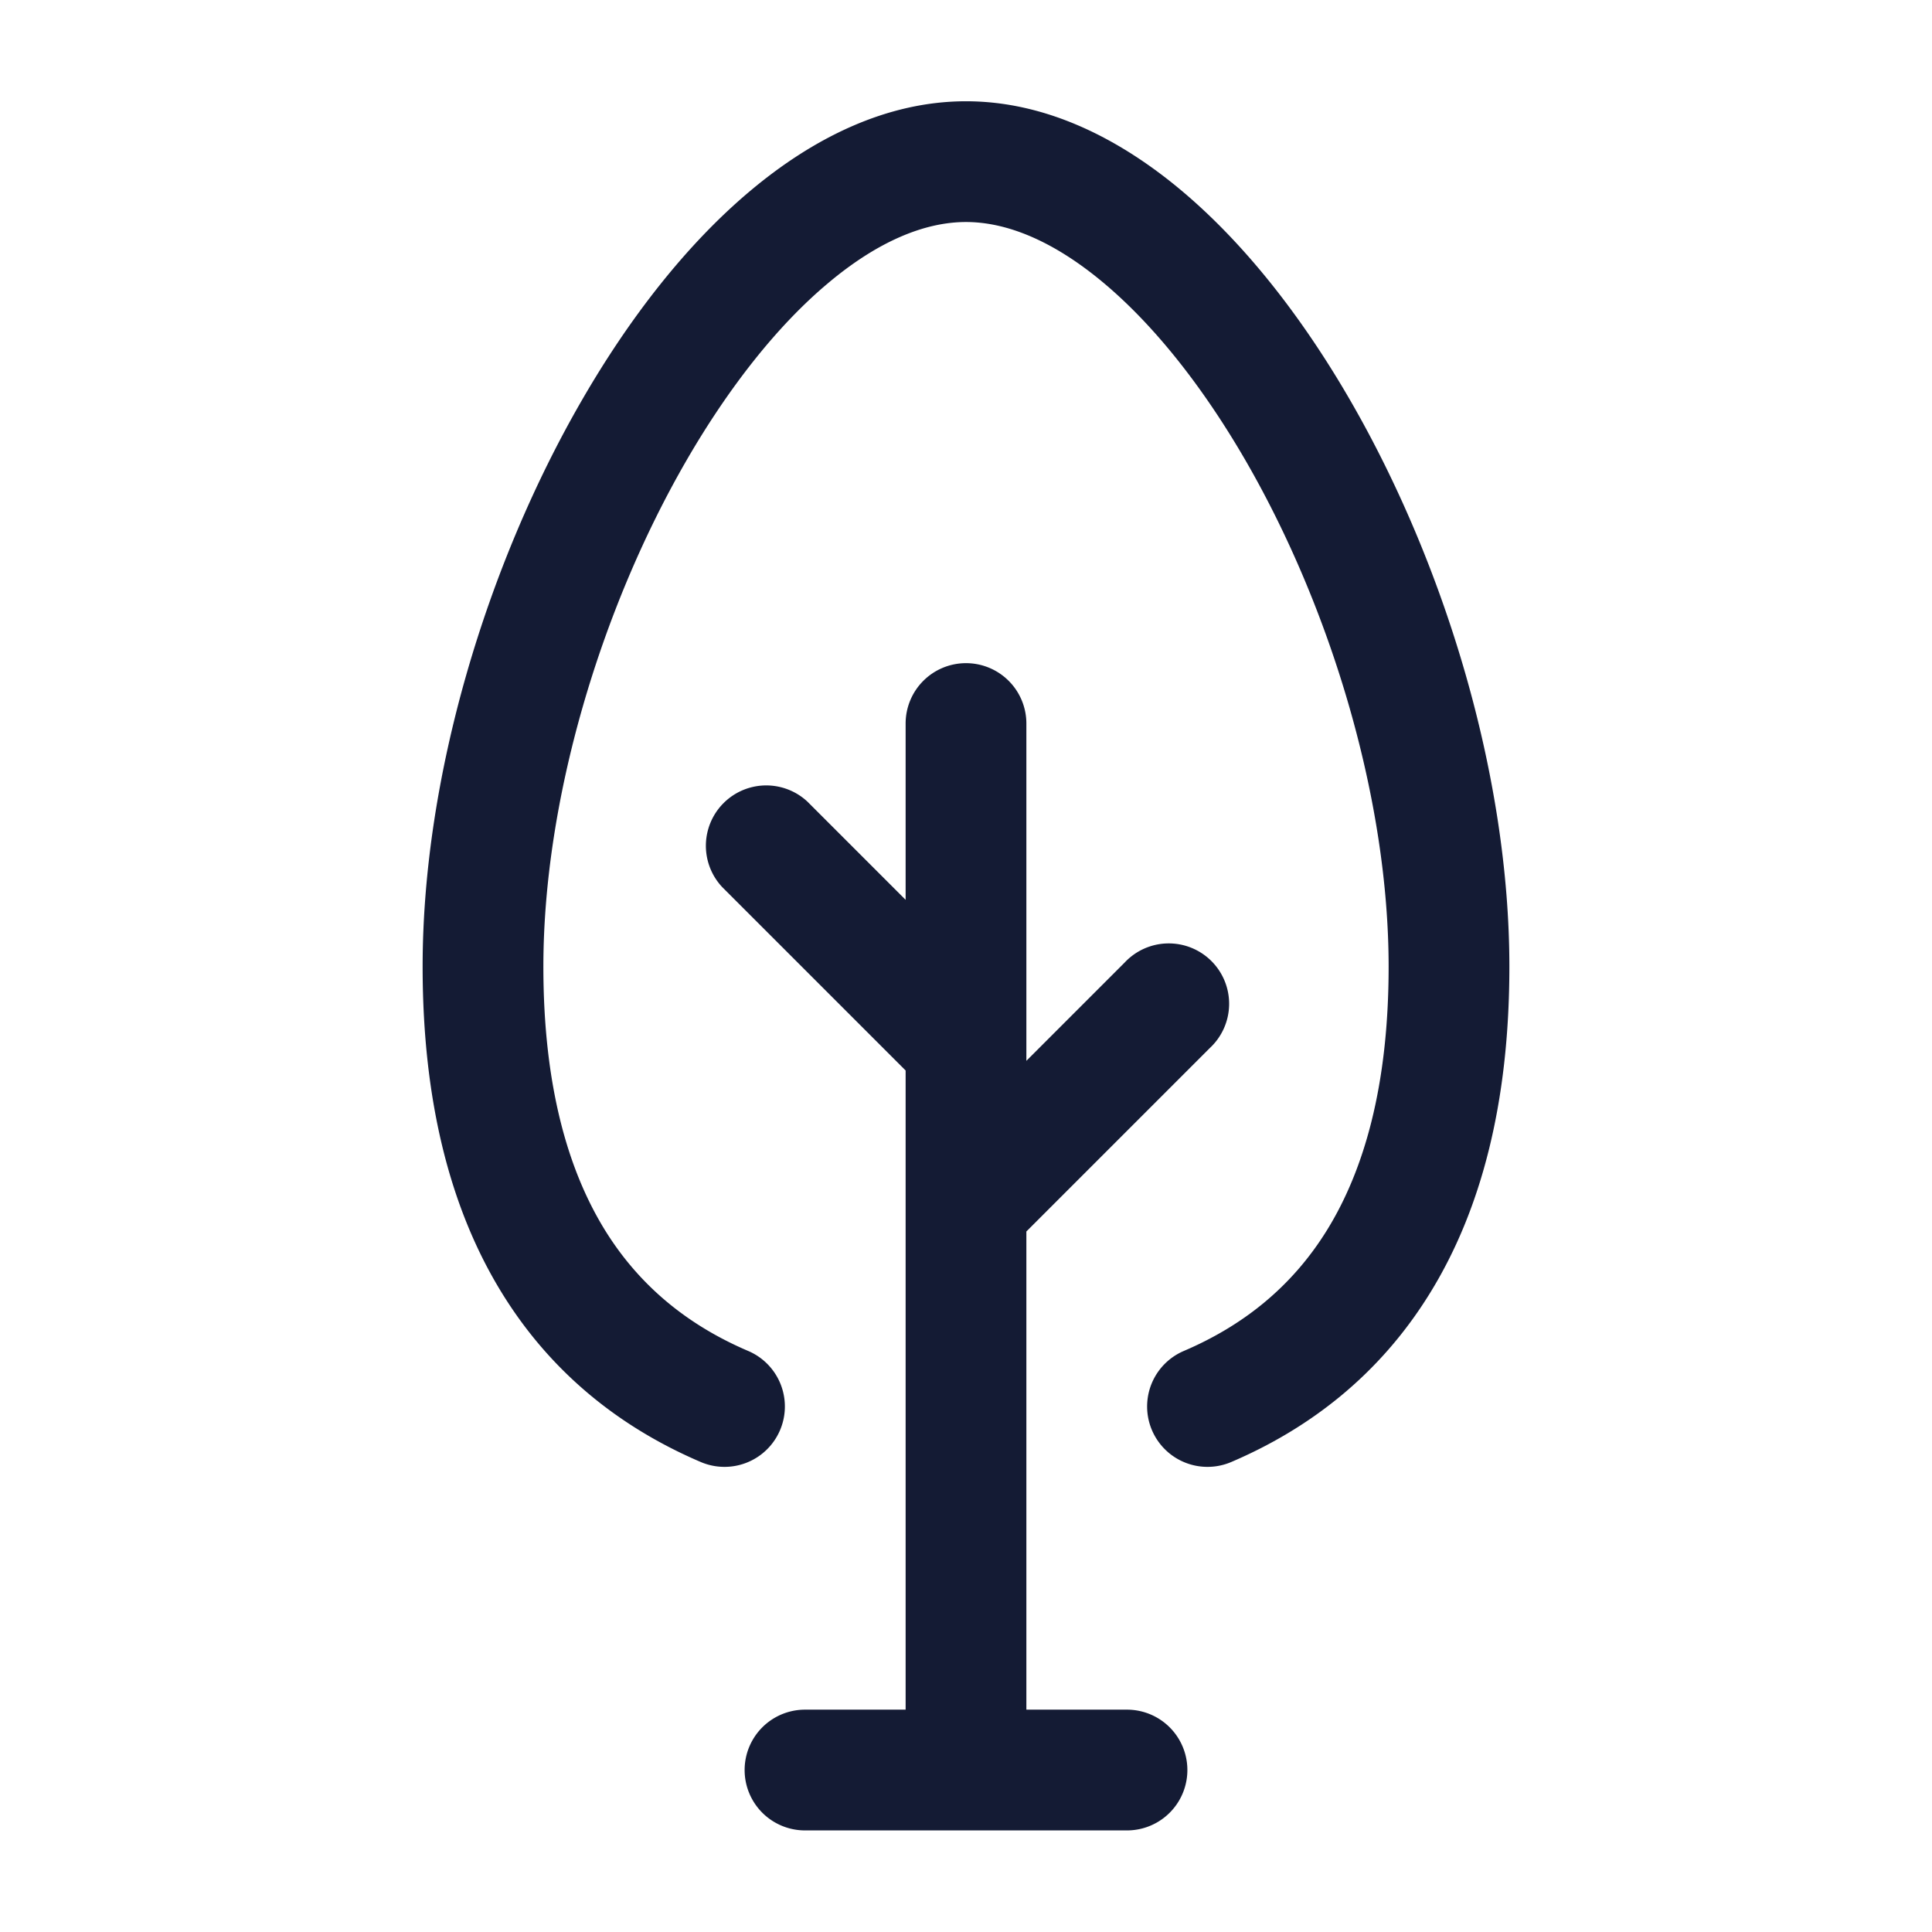 <svg xmlns="http://www.w3.org/2000/svg" width="24" height="24" fill="none"><path fill="#141B34" fill-rule="evenodd" d="M8.524 5.726C7.456 7.576 6.75 9.948 6.75 12.008c0 1.489.31 2.532.76 3.265.448.728 1.068 1.203 1.784 1.509a.75.75 0 0 1-.588 1.38c-.96-.41-1.84-1.074-2.473-2.103-.63-1.024-.983-2.356-.983-4.051 0-2.358.794-4.986 1.976-7.032.592-1.026 1.3-1.937 2.088-2.6.784-.66 1.699-1.118 2.686-1.118s1.902.457 2.686 1.117c.788.664 1.496 1.575 2.088 2.6 1.182 2.047 1.976 4.675 1.976 7.033 0 1.695-.353 3.027-.983 4.05-.633 1.03-1.513 1.694-2.473 2.104a.75.75 0 0 1-.588-1.38c.716-.306 1.336-.781 1.784-1.51.45-.732.76-1.775.76-3.264 0-2.06-.706-4.432-1.774-6.282-.533-.922-1.137-1.682-1.756-2.203-.623-.525-1.207-.765-1.72-.765s-1.098.24-1.72.765c-.619.52-1.223 1.281-1.756 2.203M12 8.238a.75.75 0 0 1 .75.75v4.19l1.22-1.22a.75.75 0 1 1 1.06 1.06l-2.28 2.28v5.94H14a.75.75 0 0 1 0 1.5h-4a.75.75 0 0 1 0-1.5h1.25v-7.94l-2.28-2.28a.75.75 0 0 1 1.06-1.06l1.22 1.22v-2.19a.75.75 0 0 1 .75-.75" clip-rule="evenodd"/></svg>